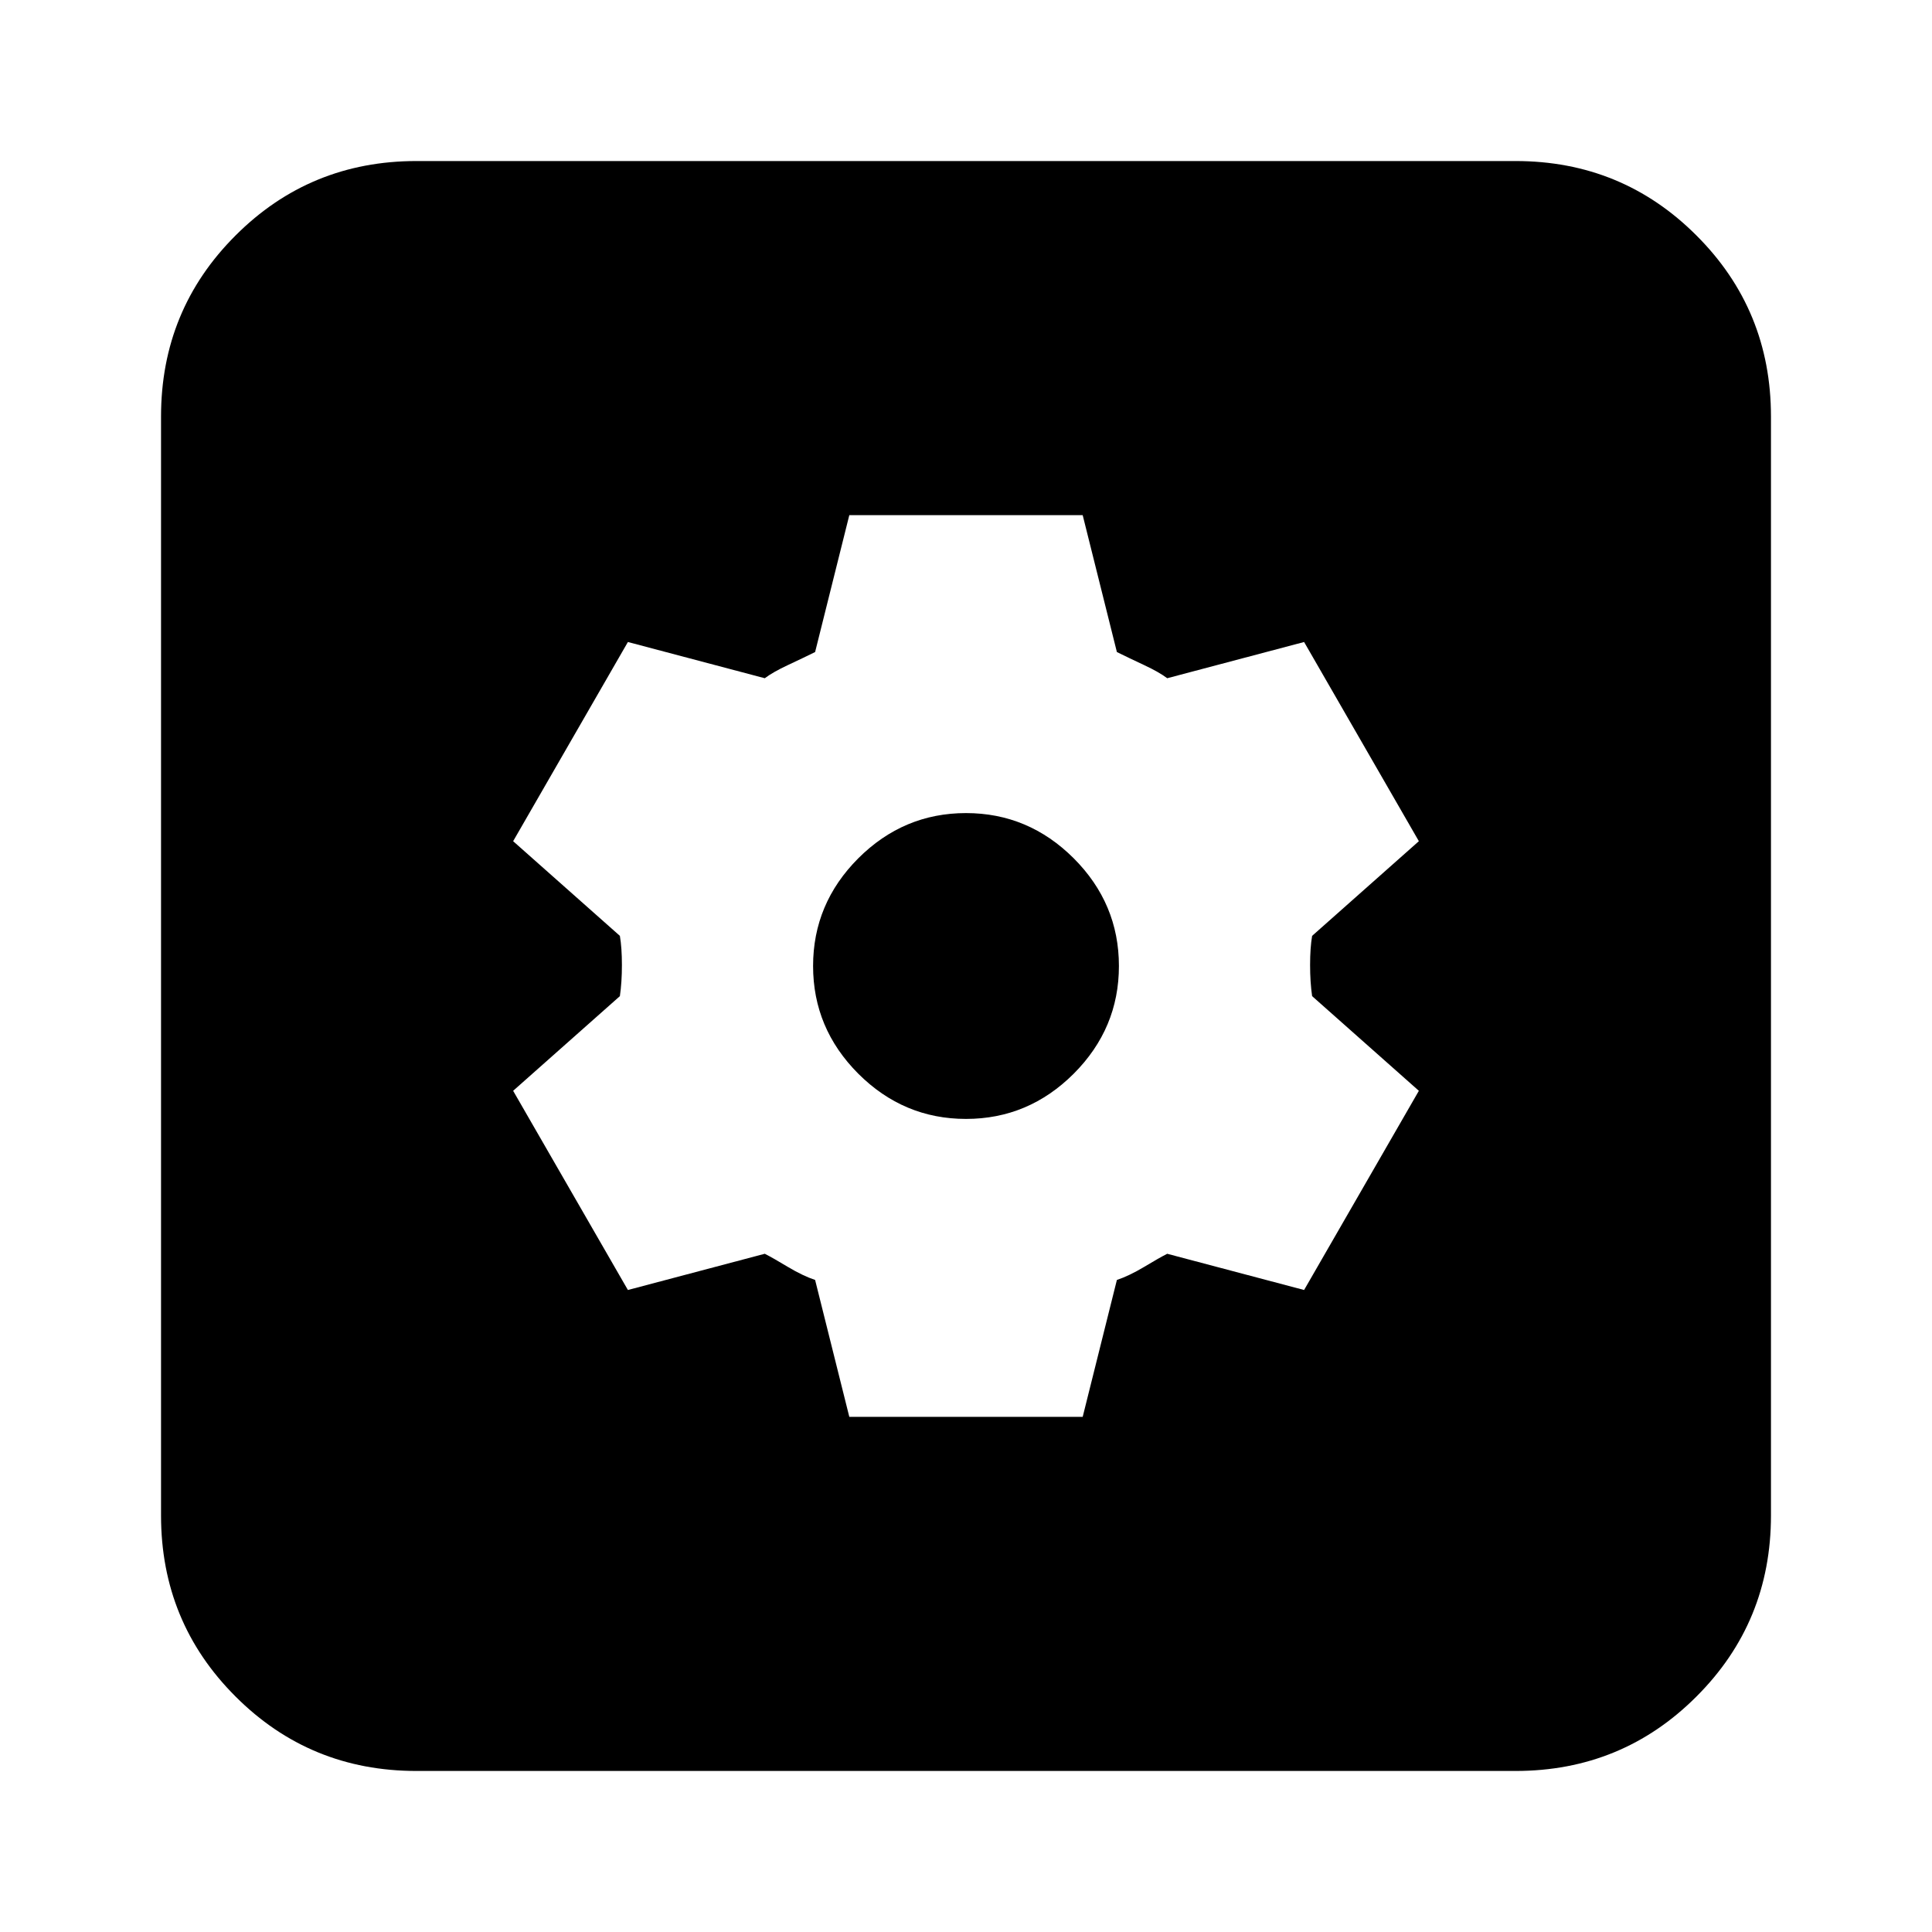 <svg xmlns="http://www.w3.org/2000/svg" height="20" width="20"><path d="M4.312 18.333Q3.208 18.333 2.438 17.562Q1.667 16.792 1.667 15.688V4.312Q1.667 3.208 2.438 2.438Q3.208 1.667 4.312 1.667H15.688Q16.792 1.667 17.562 2.438Q18.333 3.208 18.333 4.312V15.688Q18.333 16.792 17.562 17.562Q16.792 18.333 15.688 18.333ZM8.792 14.667H11.208L11.562 13.25Q11.688 13.208 11.844 13.115Q12 13.021 12.083 12.979L13.5 13.354L14.688 11.292L13.583 10.312Q13.562 10.167 13.562 9.99Q13.562 9.812 13.583 9.688L14.688 8.708L13.5 6.646L12.083 7.021Q12 6.958 11.844 6.885Q11.688 6.812 11.562 6.75L11.208 5.333H8.792L8.438 6.75Q8.312 6.812 8.156 6.885Q8 6.958 7.917 7.021L6.5 6.646L5.312 8.708L6.417 9.688Q6.438 9.812 6.438 9.99Q6.438 10.167 6.417 10.312L5.312 11.292L6.5 13.354L7.917 12.979Q8 13.021 8.156 13.115Q8.312 13.208 8.438 13.25ZM10 11.583Q9.354 11.583 8.885 11.115Q8.417 10.646 8.417 10Q8.417 9.354 8.885 8.885Q9.354 8.417 10 8.417Q10.646 8.417 11.115 8.885Q11.583 9.354 11.583 10Q11.583 10.646 11.115 11.115Q10.646 11.583 10 11.583Z"/></svg>